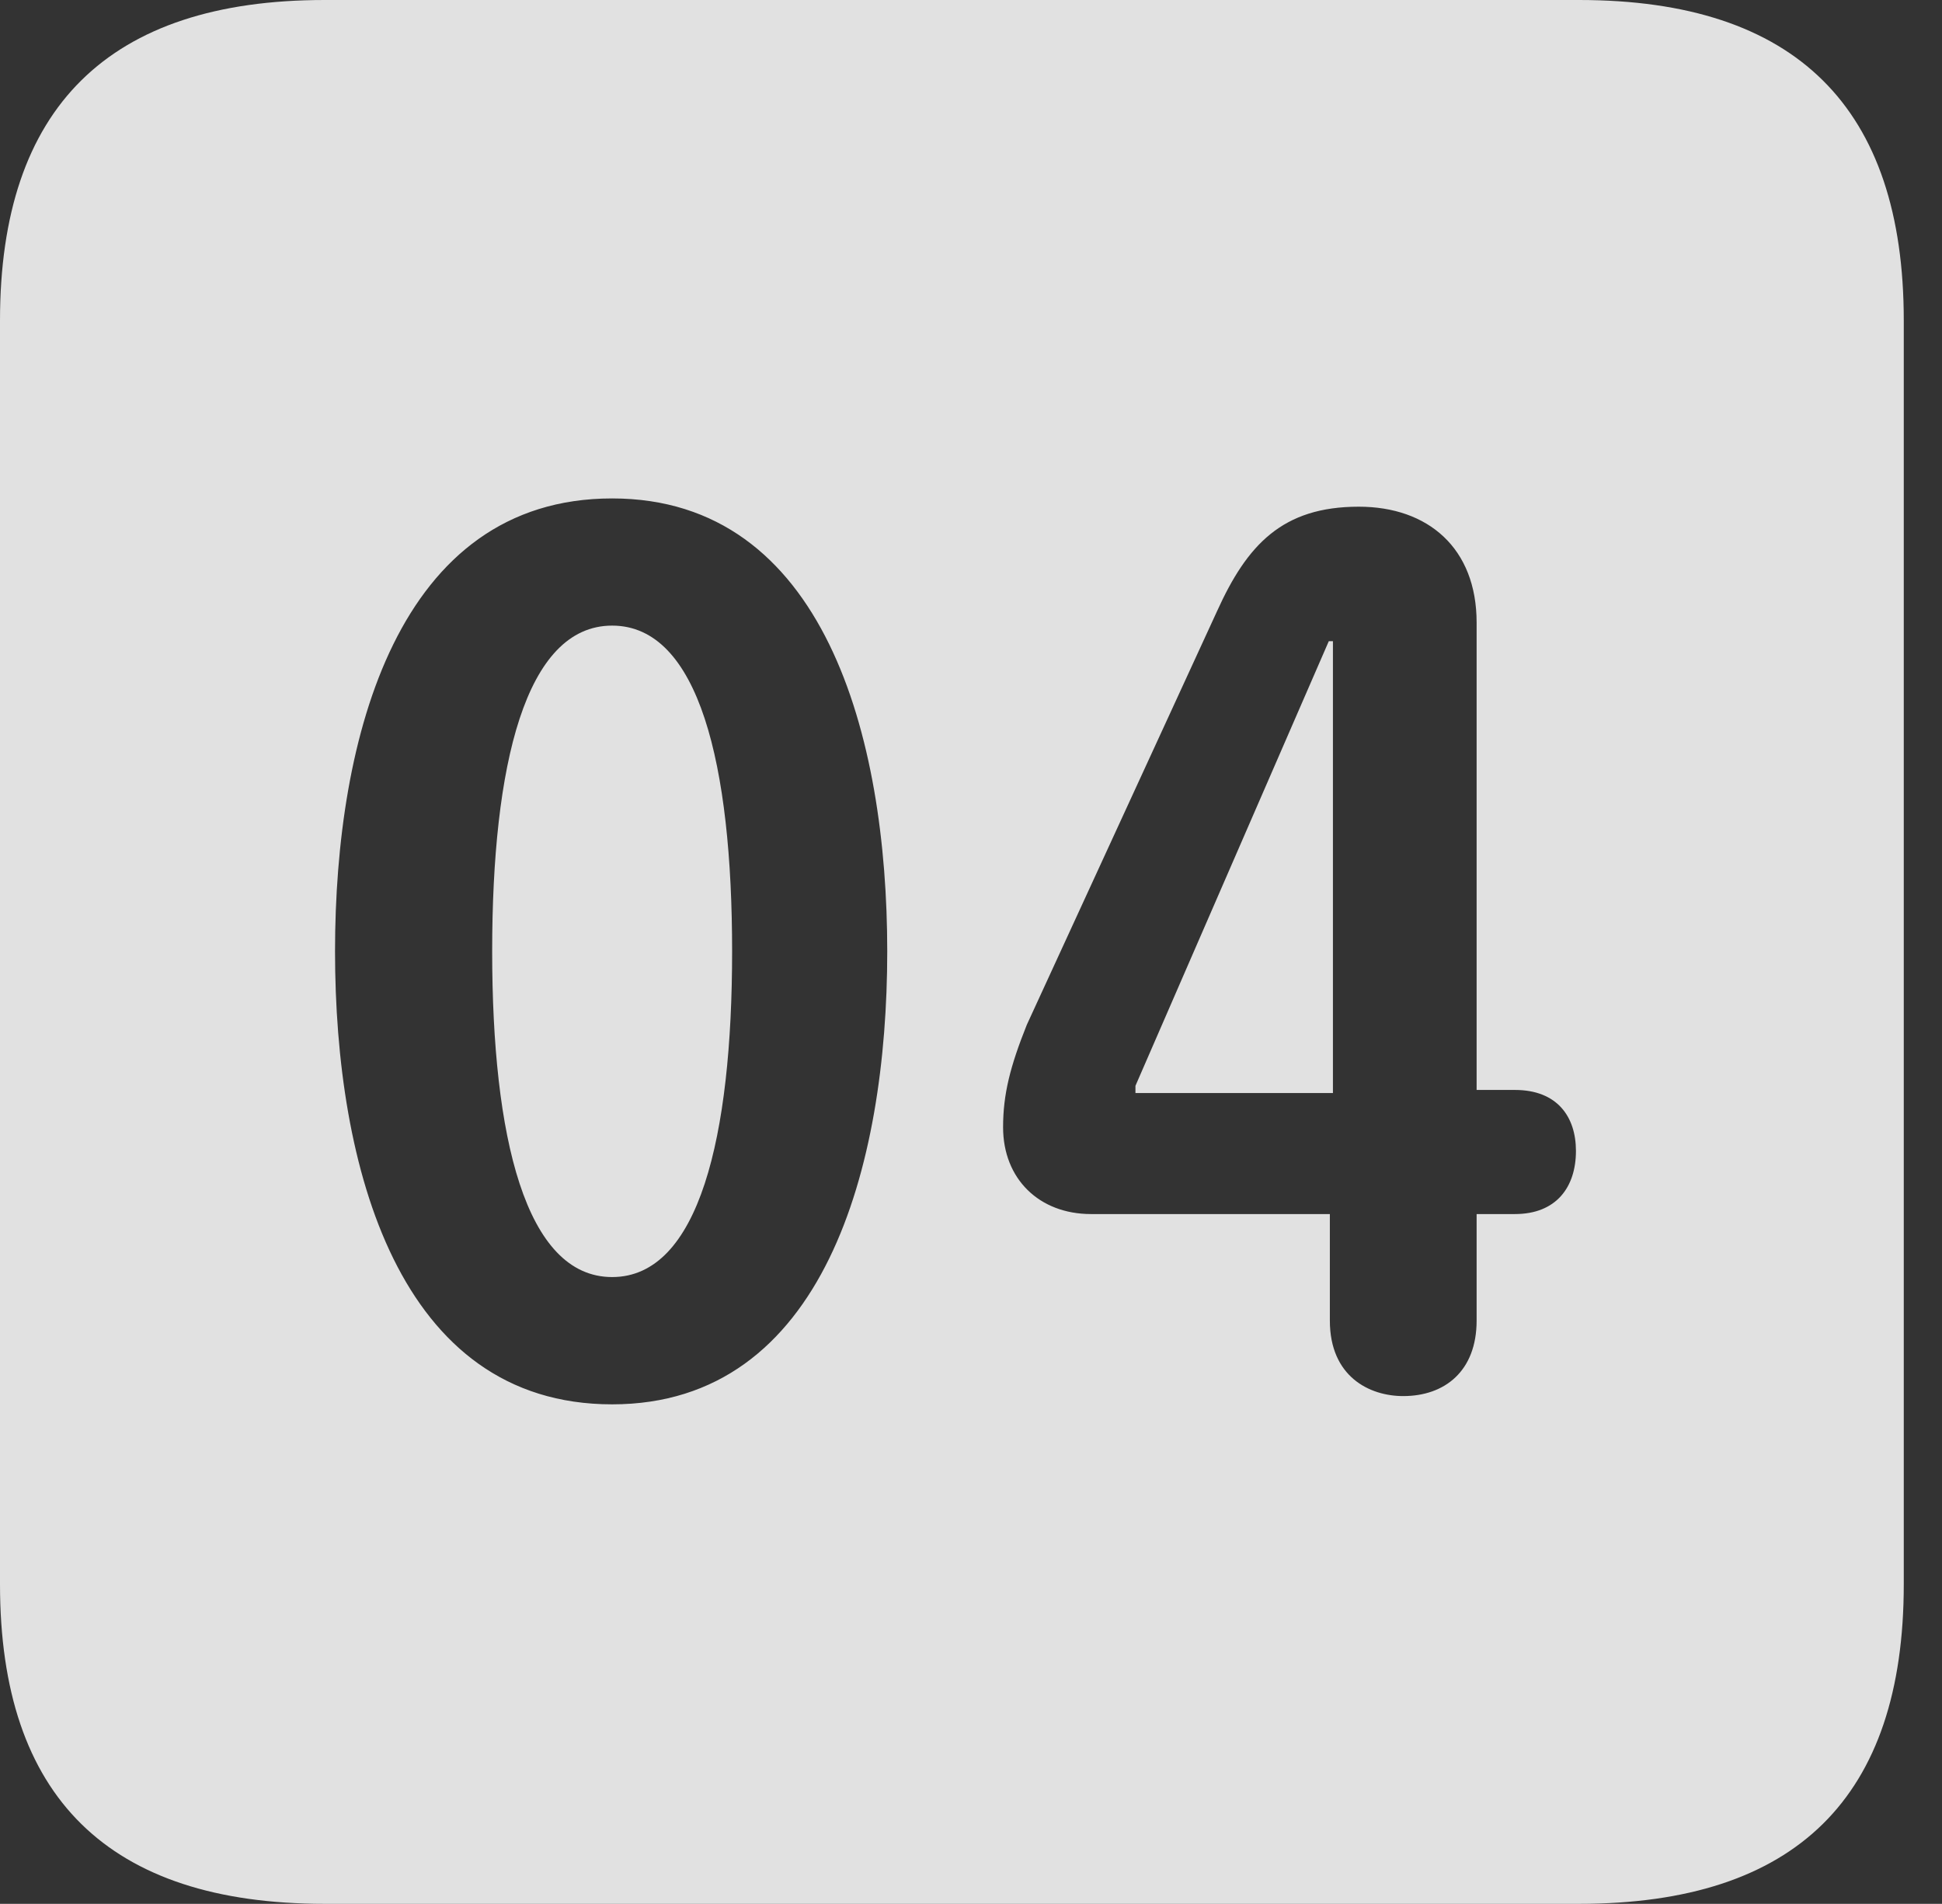<?xml version="1.0" encoding="UTF-8"?>
<!--Generator: Apple Native CoreSVG 341-->
<!DOCTYPE svg
PUBLIC "-//W3C//DTD SVG 1.1//EN"
       "http://www.w3.org/Graphics/SVG/1.1/DTD/svg11.dtd">
<svg version="1.1" xmlns="http://www.w3.org/2000/svg" xmlns:xlink="http://www.w3.org/1999/xlink" viewBox="0 0 18.34 17.979">
 <rect x="0" y="0" width="18.34" height="17.979" fill="#333333" stroke="none"/>
 <g>
  <rect height="17.979" opacity="0" width="18.34" x="0" y="0"/>
  <path d="M17.979 3.027L17.979 14.961C17.979 16.973 16.963 17.979 14.912 17.979L3.066 17.979C1.025 17.979 0 16.973 0 14.961L0 3.027C0 1.016 1.025 0 3.066 0L14.912 0C16.963 0 17.979 1.016 17.979 3.027ZM3.164 8.984C3.164 11.016 3.76 13.262 5.781 13.262C7.783 13.262 8.379 11.016 8.379 8.984C8.379 6.953 7.783 4.707 5.781 4.707C3.76 4.707 3.164 6.953 3.164 8.984ZM11.494 5.771L9.697 9.678C9.541 10.068 9.473 10.332 9.473 10.645C9.473 11.133 9.814 11.465 10.303 11.465L12.559 11.465L12.559 12.471C12.559 12.998 12.93 13.184 13.252 13.184C13.643 13.184 13.945 12.949 13.945 12.471L13.945 11.465L14.307 11.465C14.697 11.465 14.883 11.211 14.883 10.869C14.883 10.547 14.707 10.293 14.307 10.293L13.945 10.293L13.945 5.879C13.945 5.176 13.486 4.785 12.832 4.785C12.109 4.785 11.777 5.146 11.494 5.771ZM6.914 8.984C6.914 10.732 6.602 12.06 5.781 12.06C4.961 12.06 4.648 10.732 4.648 8.984C4.648 7.227 4.961 5.908 5.781 5.908C6.602 5.908 6.914 7.227 6.914 8.984ZM12.588 10.322L10.723 10.322L10.723 10.254L12.549 6.055L12.588 6.055Z" fill="white" fill-opacity="0.85"/>
 </g>
</svg>
